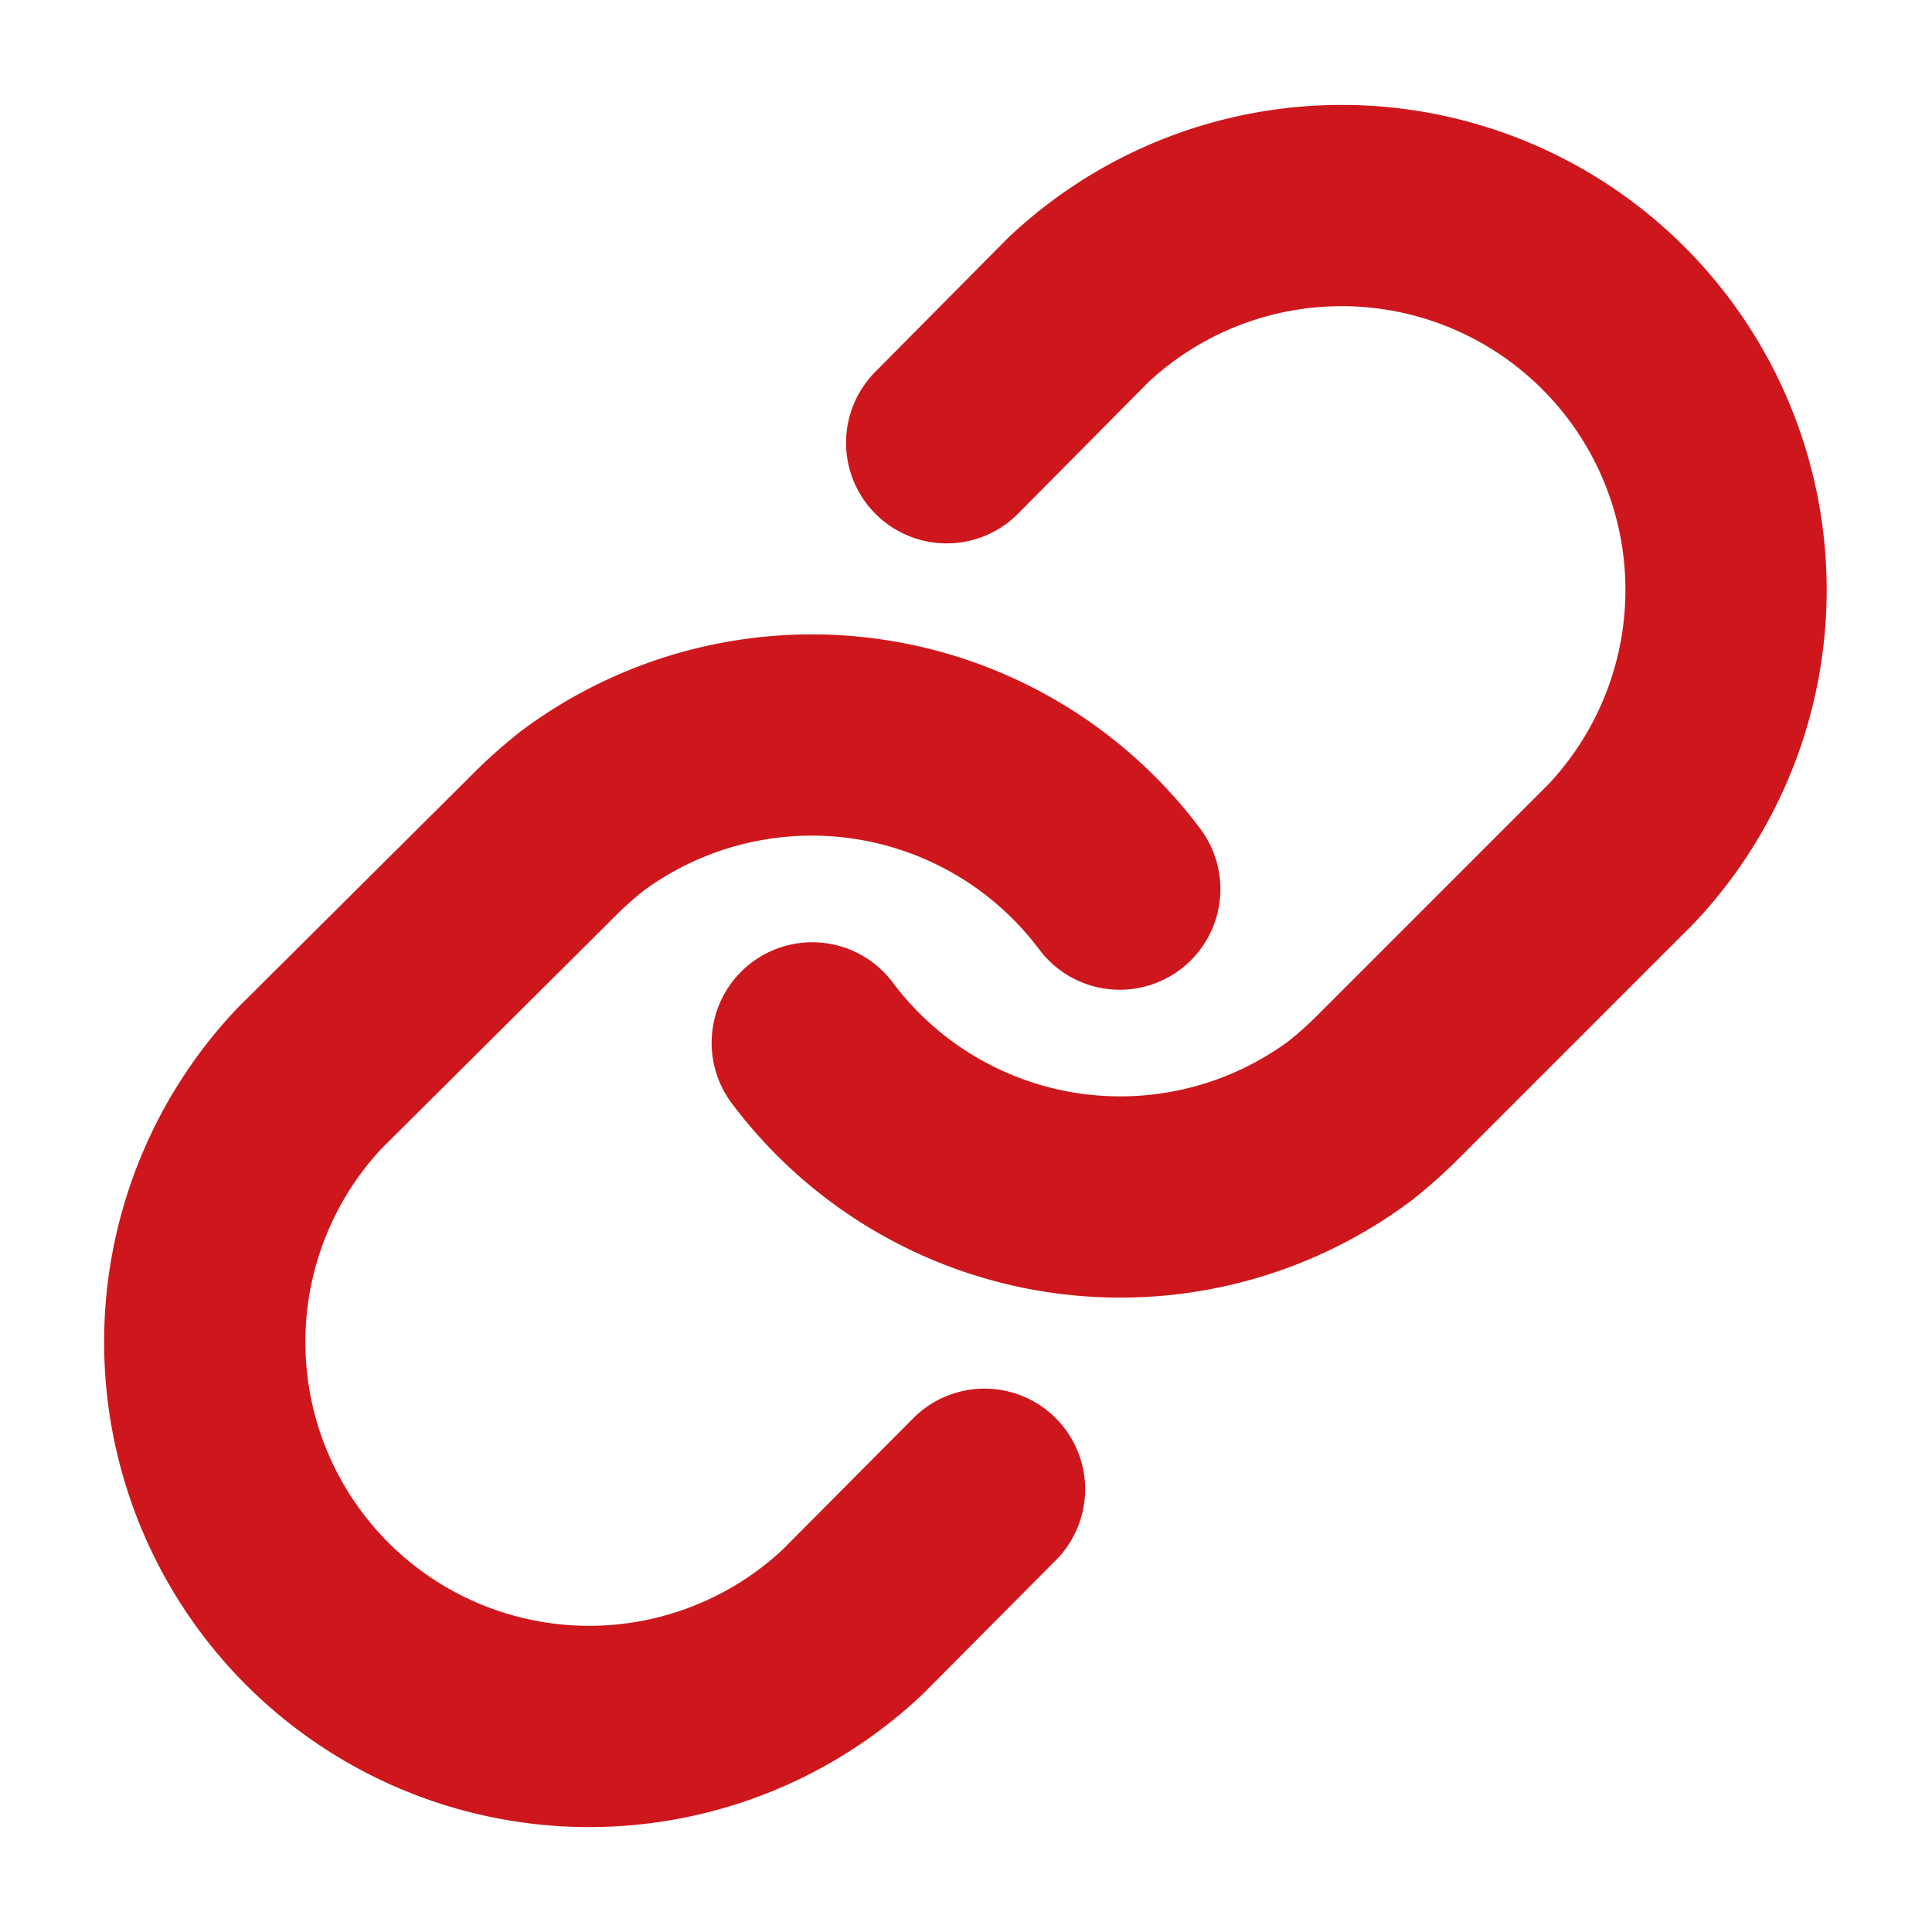 <svg id="Calque_1" data-name="Calque 1" xmlns="http://www.w3.org/2000/svg" viewBox="0 0 48 48"><defs><style>.cls-1{fill:none;stroke:#ce171c;stroke-linecap:round;stroke-linejoin:round;stroke-width:5px;}</style></defs><path class="cls-1" d="M20.18,25.91a9.56,9.56,0,0,0,13.37,1.93,11.06,11.06,0,0,0,1-.9l5.73-5.73a9.55,9.55,0,0,0-13.5-13.5L23.52,11"/><path class="cls-1" d="M27.82,22.09a9.56,9.56,0,0,0-13.37-1.93,11.06,11.06,0,0,0-1,.9L7.69,26.79a9.55,9.55,0,0,0,13.5,13.5L24.46,37"/></svg>